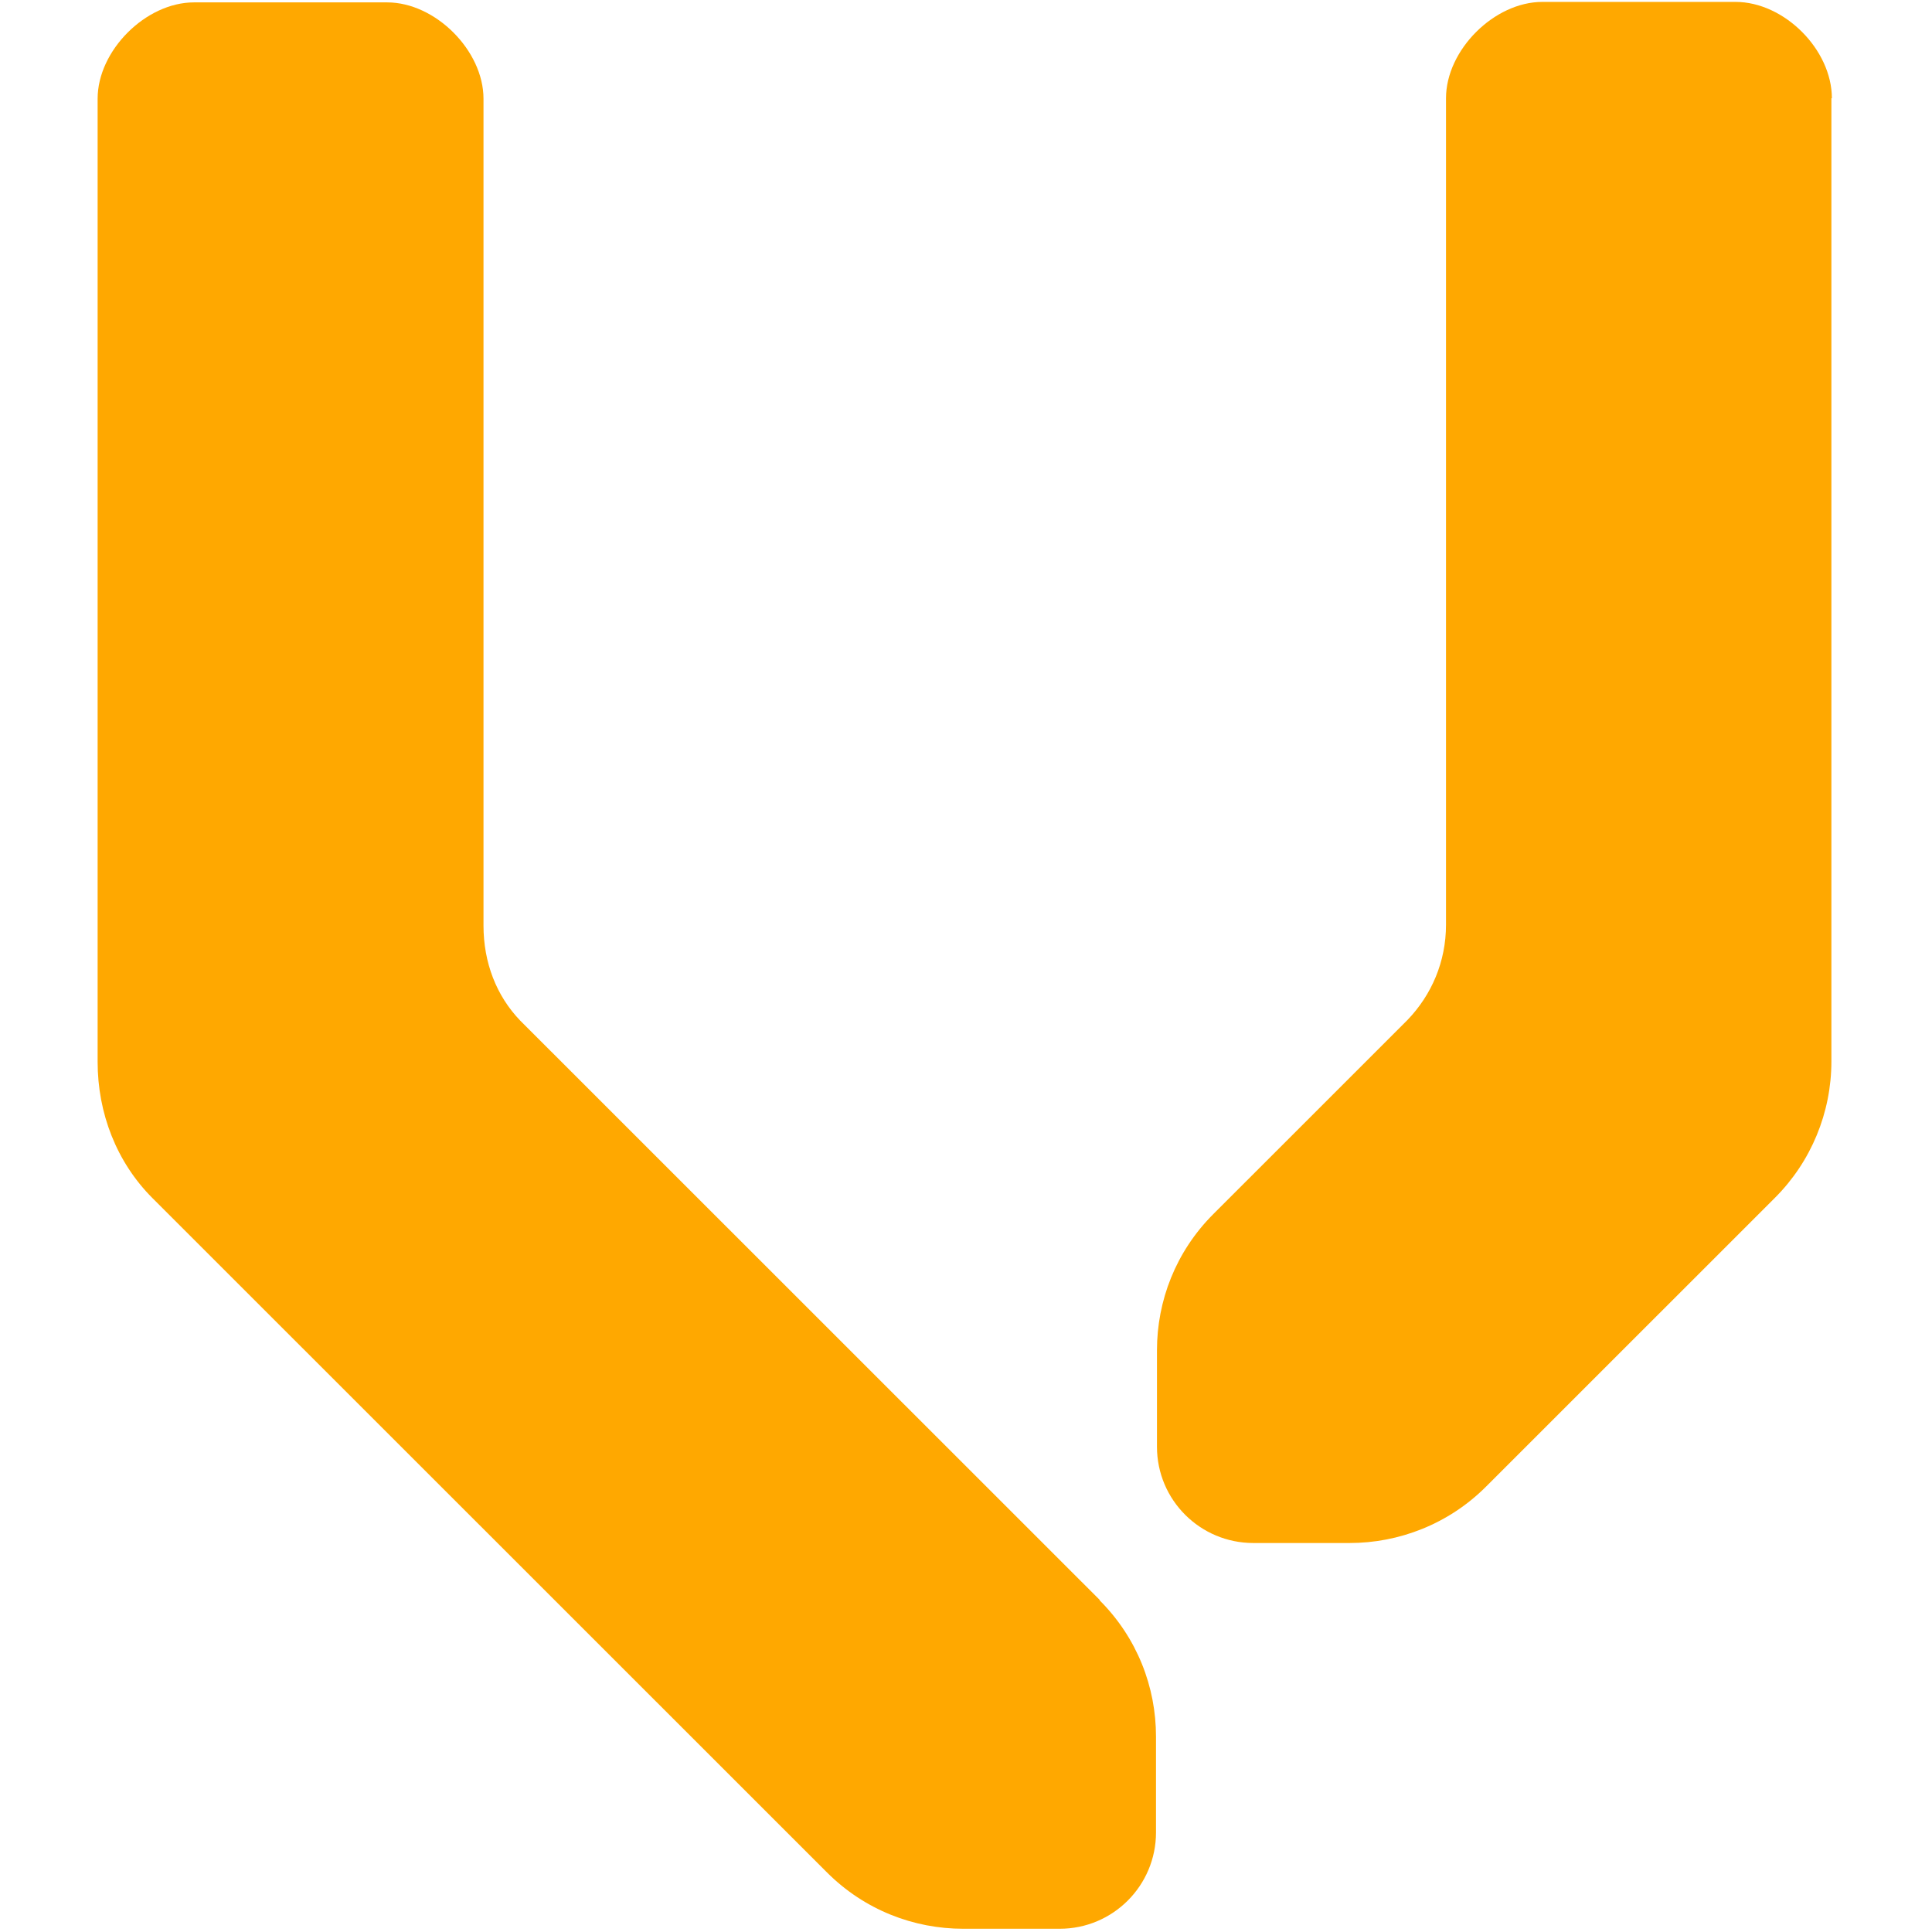 <svg width="16" height="16" viewBox="0 0 338 376" fill="none" xmlns="http://www.w3.org/2000/svg">
<!--  <circle fill="#9F4CF2" color="#9F4CF2" wi />-->
  <path d="M195.008 311.356L82.222 198.603C77.628 193.823 75.097 187.356 75.097 180.139V19.21C75.097 9.837 65.722 0.465 56.346 0.465H18.751C9.375 0.465 0 9.837 0 19.21V206.663C0 216.598 3.656 226.158 10.688 233.188L141.943 364.405C149.256 371.716 158.819 375.371 168.476 375.371H187.226C197.633 375.371 205.977 366.936 205.977 356.626V337.974C205.977 328.32 202.321 318.76 195.008 311.45V311.356Z"
        fill="#FFA800"/>
  <path d="M337.514 19.116C337.514 9.65 328.233 0.371 318.764 0.371H281.168C271.793 0.371 262.418 9.744 262.418 19.116V179.951C262.418 187.168 259.605 193.635 254.917 198.509L217.134 236.281C209.822 243.592 206.165 253.152 206.165 262.806V281.551C206.165 291.955 214.603 300.296 224.916 300.296H243.667C253.23 300.296 262.886 296.641 270.199 289.33L326.451 233.094C333.483 226.065 337.421 216.505 337.421 206.57V19.116H337.514Z"
        fill="#FFA800"/>
</svg>
